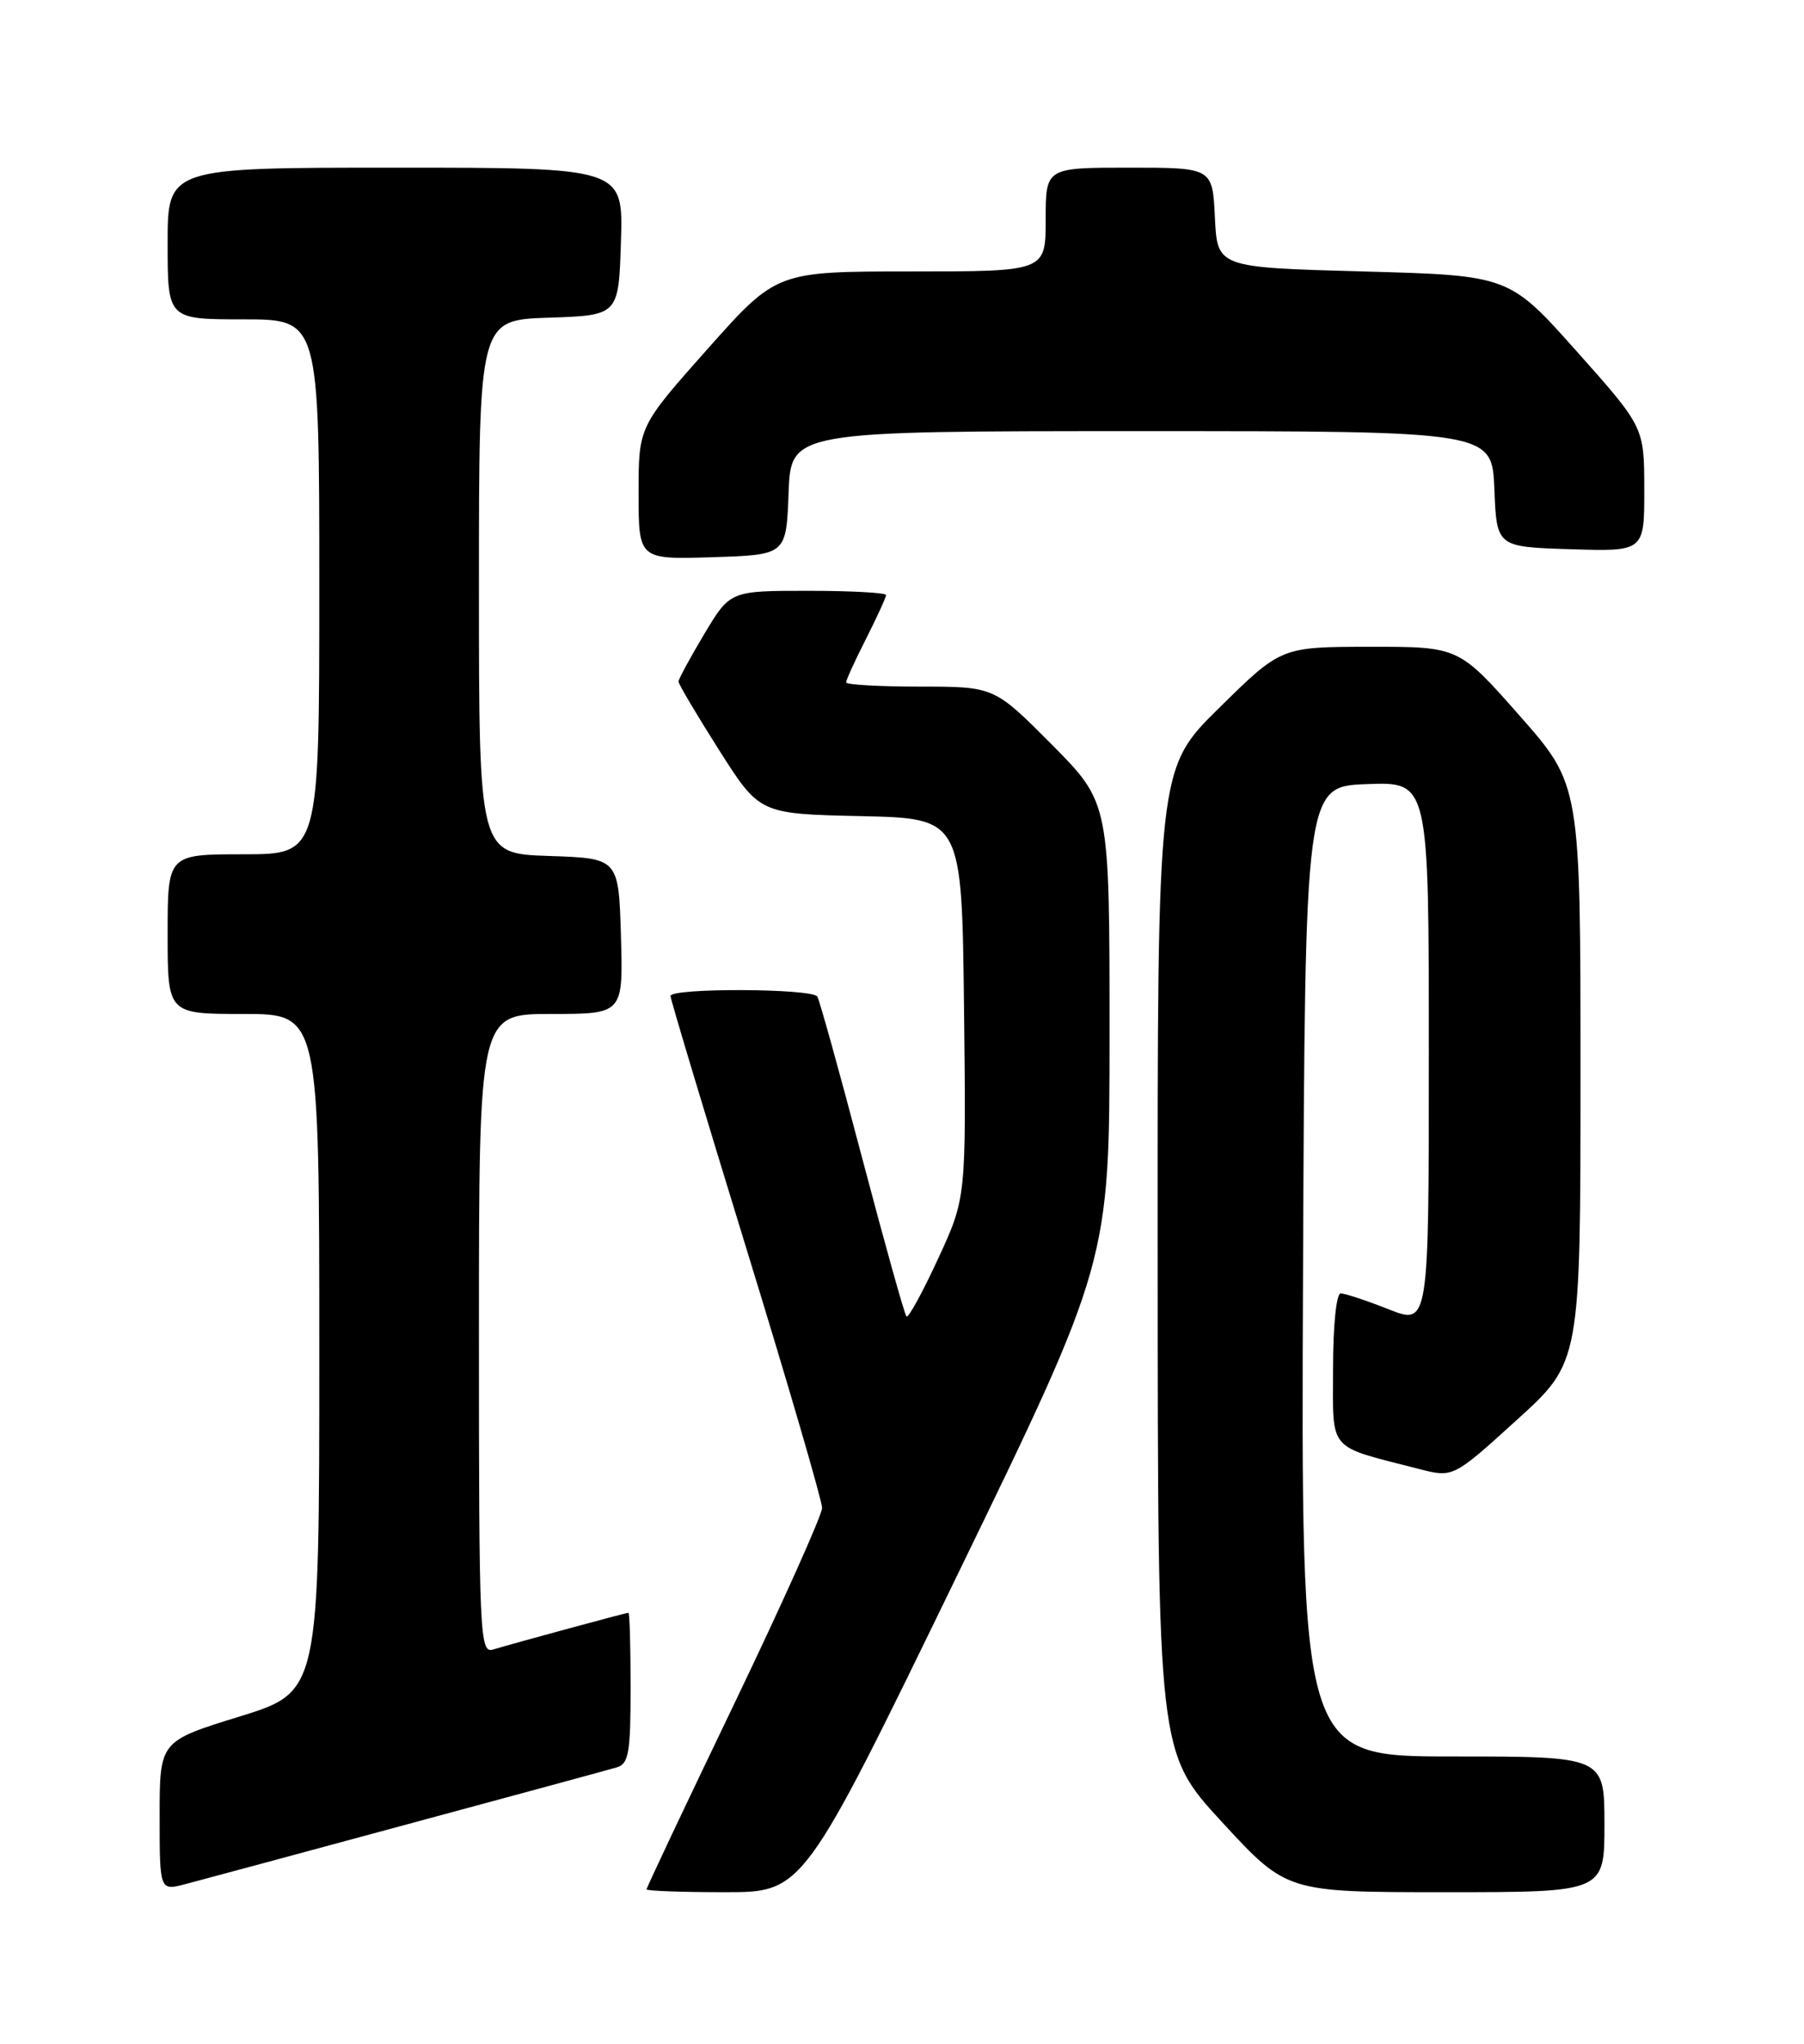 <?xml version="1.0" encoding="UTF-8" standalone="no"?>
<!DOCTYPE svg PUBLIC "-//W3C//DTD SVG 1.1//EN" "http://www.w3.org/Graphics/SVG/1.1/DTD/svg11.dtd" >
<svg xmlns="http://www.w3.org/2000/svg" xmlns:xlink="http://www.w3.org/1999/xlink" version="1.1" viewBox="0 0 226 256">
 <g >
 <path fill="currentColor"
d=" M 51.00 228.50 C 64.47 224.86 76.29 221.66 77.25 221.37 C 78.76 220.94 79.00 219.56 79.00 211.43 C 79.00 206.24 78.88 202.00 78.73 202.00 C 78.43 202.00 64.58 205.76 61.75 206.61 C 60.10 207.10 60.00 204.76 60.00 167.07 C 60.00 127.00 60.00 127.00 69.04 127.00 C 78.07 127.00 78.07 127.00 77.79 117.25 C 77.50 107.50 77.50 107.50 68.75 107.21 C 60.00 106.92 60.00 106.92 60.00 73.50 C 60.00 40.08 60.00 40.08 68.75 39.79 C 77.50 39.50 77.50 39.50 77.79 30.25 C 78.08 21.00 78.08 21.00 49.54 21.00 C 21.00 21.00 21.00 21.00 21.00 30.50 C 21.00 40.00 21.00 40.00 30.50 40.00 C 40.00 40.00 40.00 40.00 40.00 73.50 C 40.00 107.00 40.00 107.00 30.50 107.00 C 21.00 107.00 21.00 107.00 21.00 117.00 C 21.00 127.00 21.00 127.00 30.50 127.00 C 40.00 127.00 40.00 127.00 40.00 169.46 C 40.00 211.91 40.00 211.91 30.00 215.00 C 20.00 218.09 20.00 218.09 20.00 227.46 C 20.00 236.84 20.00 236.84 23.25 235.98 C 25.04 235.51 37.52 232.15 51.00 228.50 Z  M 119.82 197.51 C 139.00 158.03 139.00 158.03 139.00 129.29 C 139.00 100.55 139.00 100.55 131.78 93.27 C 124.55 86.00 124.55 86.00 115.28 86.00 C 110.17 86.00 106.00 85.76 106.00 85.47 C 106.00 85.17 107.12 82.71 108.50 80.00 C 109.87 77.29 111.00 74.83 111.00 74.53 C 111.00 74.24 106.61 74.00 101.23 74.00 C 91.47 74.00 91.47 74.00 88.23 79.41 C 86.46 82.38 85.00 85.06 85.00 85.37 C 85.00 85.68 87.29 89.54 90.08 93.94 C 95.16 101.94 95.16 101.94 107.83 102.22 C 120.50 102.50 120.50 102.50 120.77 126.28 C 121.04 150.05 121.04 150.05 117.51 157.68 C 115.57 161.88 113.79 165.13 113.56 164.89 C 113.32 164.66 110.83 155.73 108.01 145.05 C 105.20 134.38 102.67 125.27 102.39 124.82 C 101.75 123.79 84.00 123.72 84.00 124.75 C 84.00 125.16 88.28 139.39 93.50 156.37 C 98.73 173.36 102.99 187.98 102.99 188.87 C 102.98 189.77 98.03 200.80 91.99 213.39 C 85.94 225.97 81.00 236.43 81.00 236.64 C 81.00 236.84 85.42 237.00 90.82 237.00 C 100.63 237.00 100.63 237.00 119.82 197.51 Z  M 201.00 228.50 C 201.00 220.00 201.00 220.00 181.99 220.00 C 162.98 220.00 162.98 220.00 163.24 159.25 C 163.50 98.50 163.50 98.50 171.25 98.21 C 179.00 97.92 179.00 97.92 179.00 131.94 C 179.00 165.97 179.00 165.97 173.96 163.99 C 171.19 162.89 168.49 162.00 167.96 162.00 C 167.41 162.00 167.00 166.05 167.00 171.42 C 167.00 181.98 166.16 181.00 177.77 183.99 C 182.05 185.09 182.05 185.09 190.02 177.85 C 198.00 170.62 198.00 170.62 198.00 134.46 C 198.00 98.30 198.00 98.30 190.38 89.65 C 182.75 81.00 182.75 81.00 171.63 81.01 C 160.50 81.02 160.50 81.02 152.75 88.65 C 145.00 96.27 145.00 96.27 145.03 157.89 C 145.05 219.50 145.05 219.50 153.12 228.25 C 161.19 237.00 161.19 237.00 181.09 237.00 C 201.00 237.00 201.00 237.00 201.00 228.50 Z  M 98.79 61.75 C 99.08 54.00 99.08 54.00 143.00 54.00 C 186.91 54.00 186.91 54.00 187.21 61.25 C 187.50 68.50 187.50 68.50 196.75 68.79 C 206.00 69.08 206.00 69.08 205.99 61.29 C 205.98 53.50 205.98 53.50 197.52 44.00 C 189.05 34.50 189.05 34.50 170.77 34.00 C 152.50 33.50 152.50 33.50 152.20 27.25 C 151.90 21.00 151.90 21.00 141.45 21.00 C 131.00 21.00 131.00 21.00 131.00 27.50 C 131.00 34.00 131.00 34.00 114.14 34.00 C 97.28 34.00 97.28 34.00 88.64 43.71 C 80.00 53.43 80.00 53.43 80.00 61.75 C 80.00 70.08 80.00 70.08 89.25 69.79 C 98.50 69.50 98.50 69.50 98.79 61.75 Z "/>
</g>
</svg>